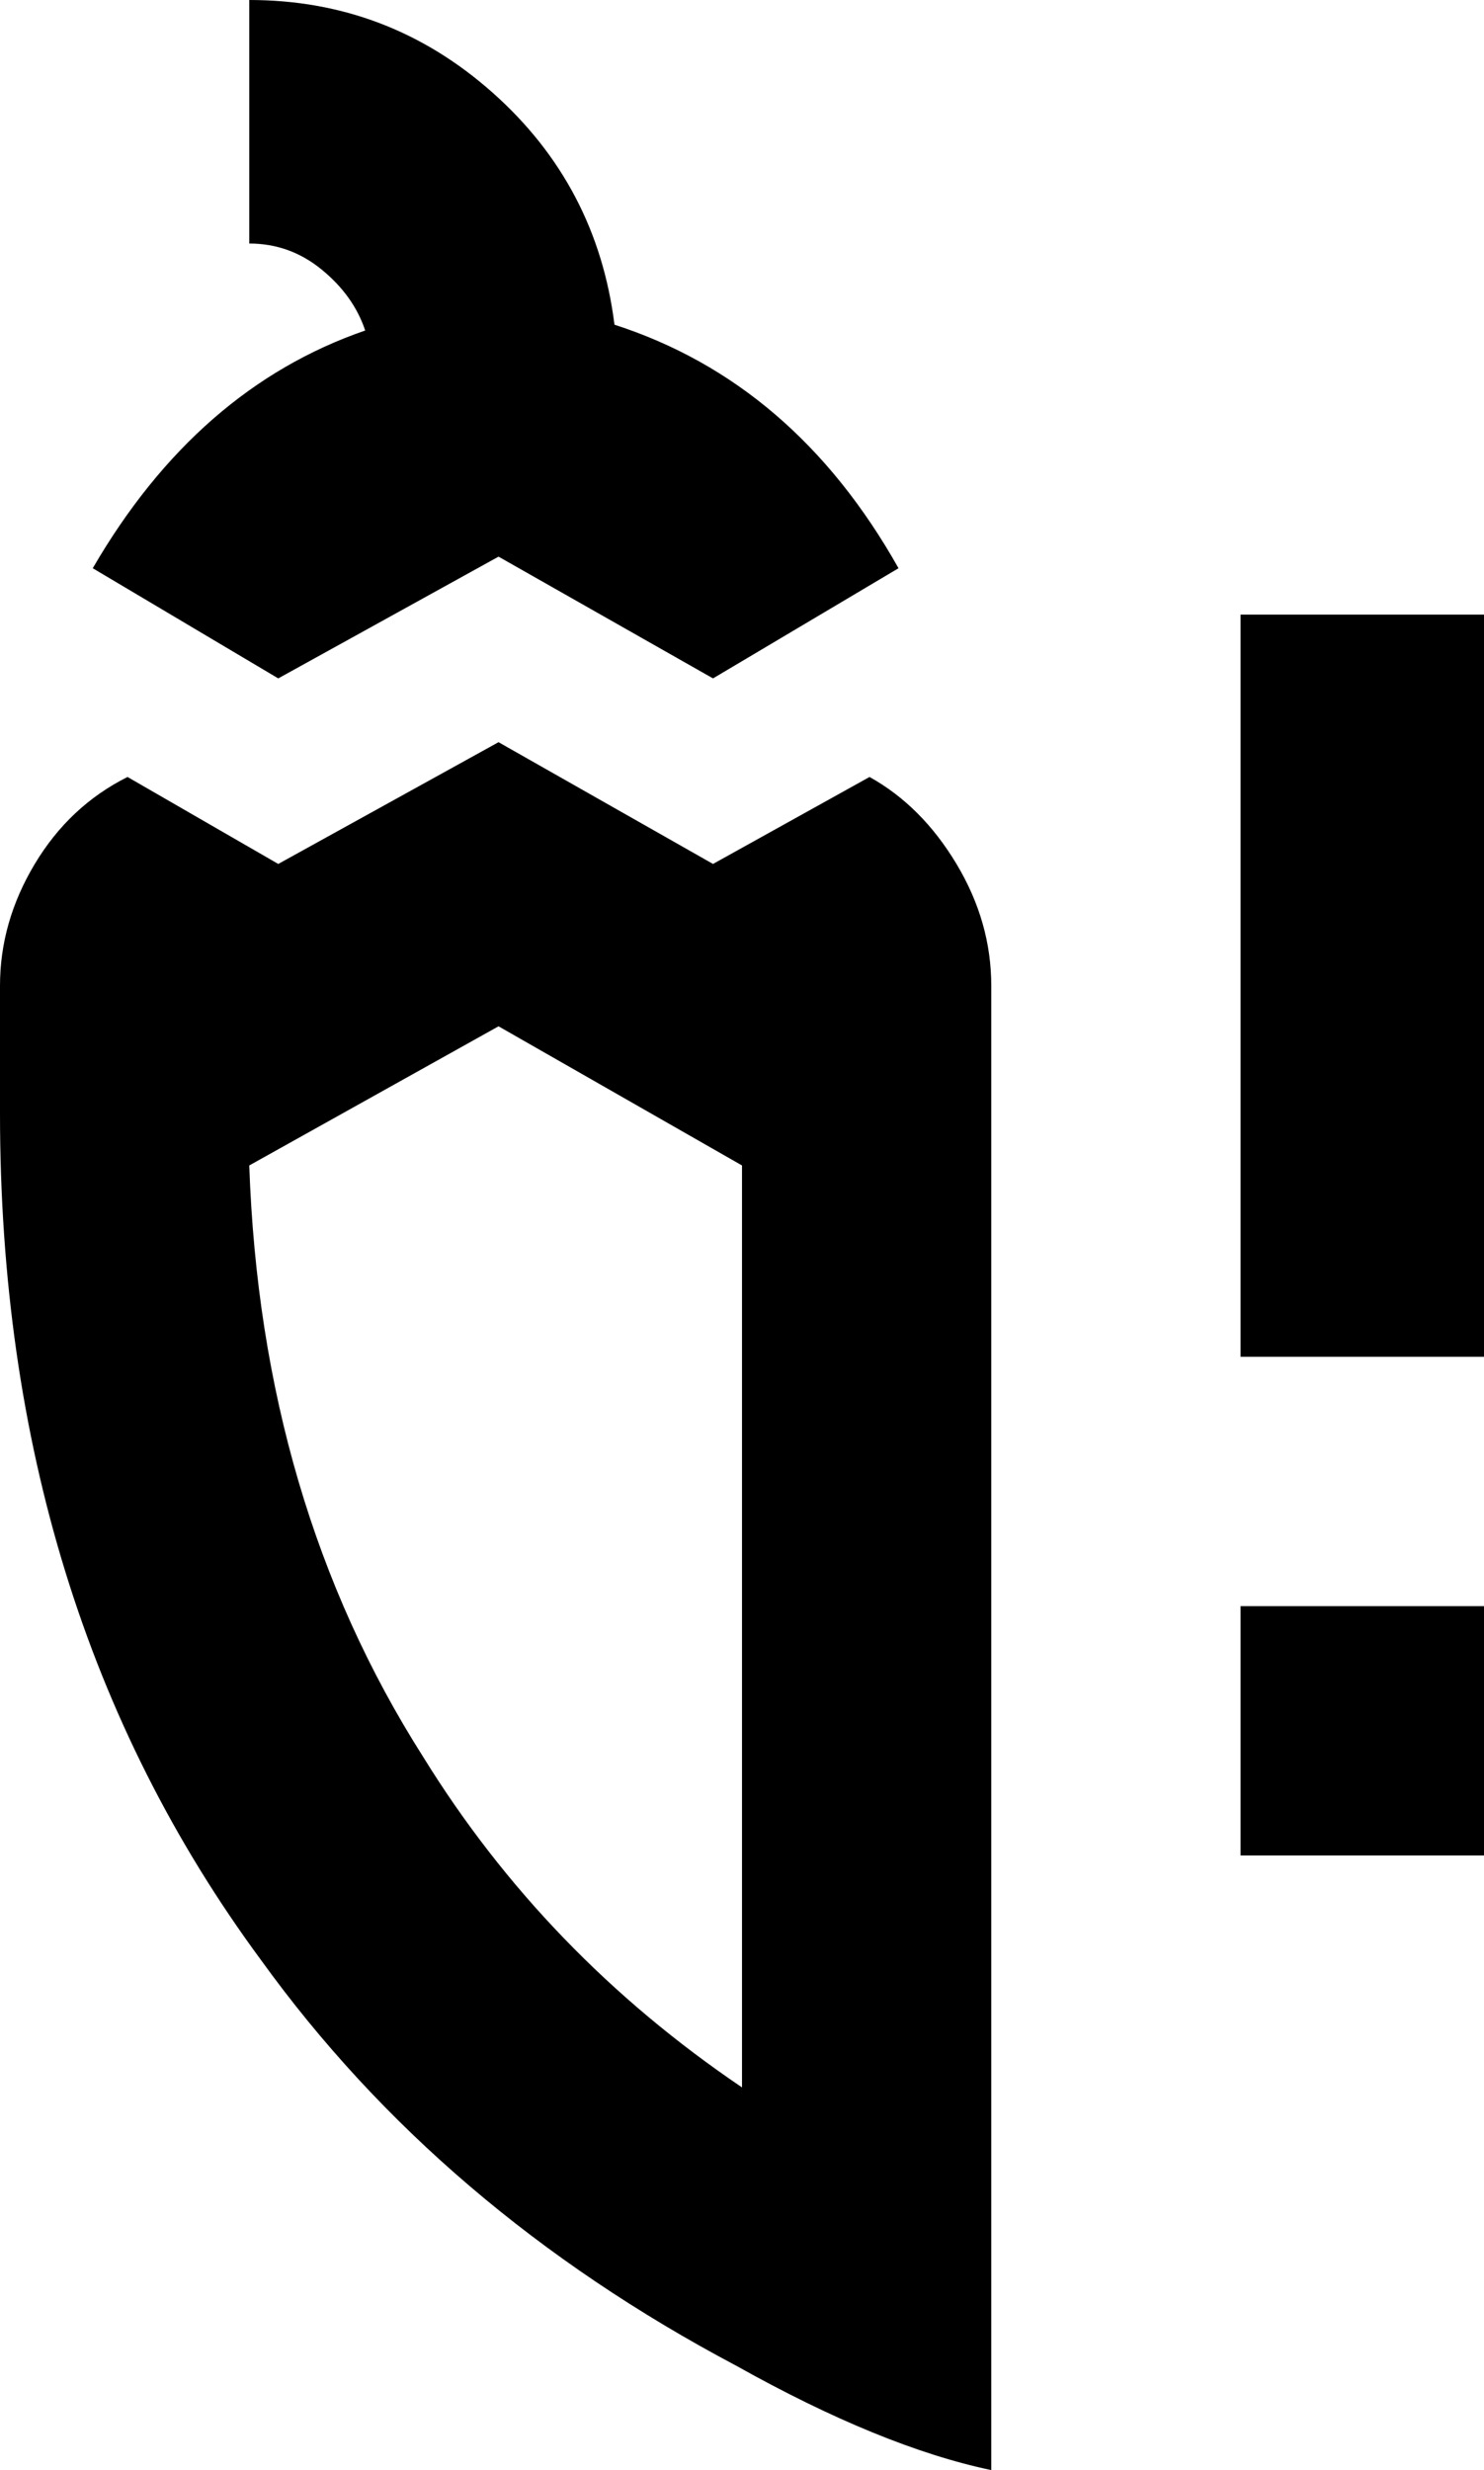 <svg xmlns="http://www.w3.org/2000/svg" viewBox="149 -21 256 426">
      <g transform="scale(1 -1) translate(0 -384)">
        <path d="M299 271 272 256 235 277 197 256 171 271Q161 266 155.0 256.0Q149 246 149 235V213Q149 128 194 67Q225 24 276 -3Q301 -17 320 -21V235Q320 246 314.0 256.0Q308 266 299 271ZM277 45Q243 68 222 102Q194 146 192 204L235 228L277 204ZM197 288 165 307Q183 338 212 348Q210 354 204.5 358.5Q199 363 192 363V405Q216 405 234.0 389.0Q252 373 255 349Q286 339 304 307L272 288L235 309ZM405 299V171H363V299ZM363 128H405V85H363Z" />
      </g>
    </svg>